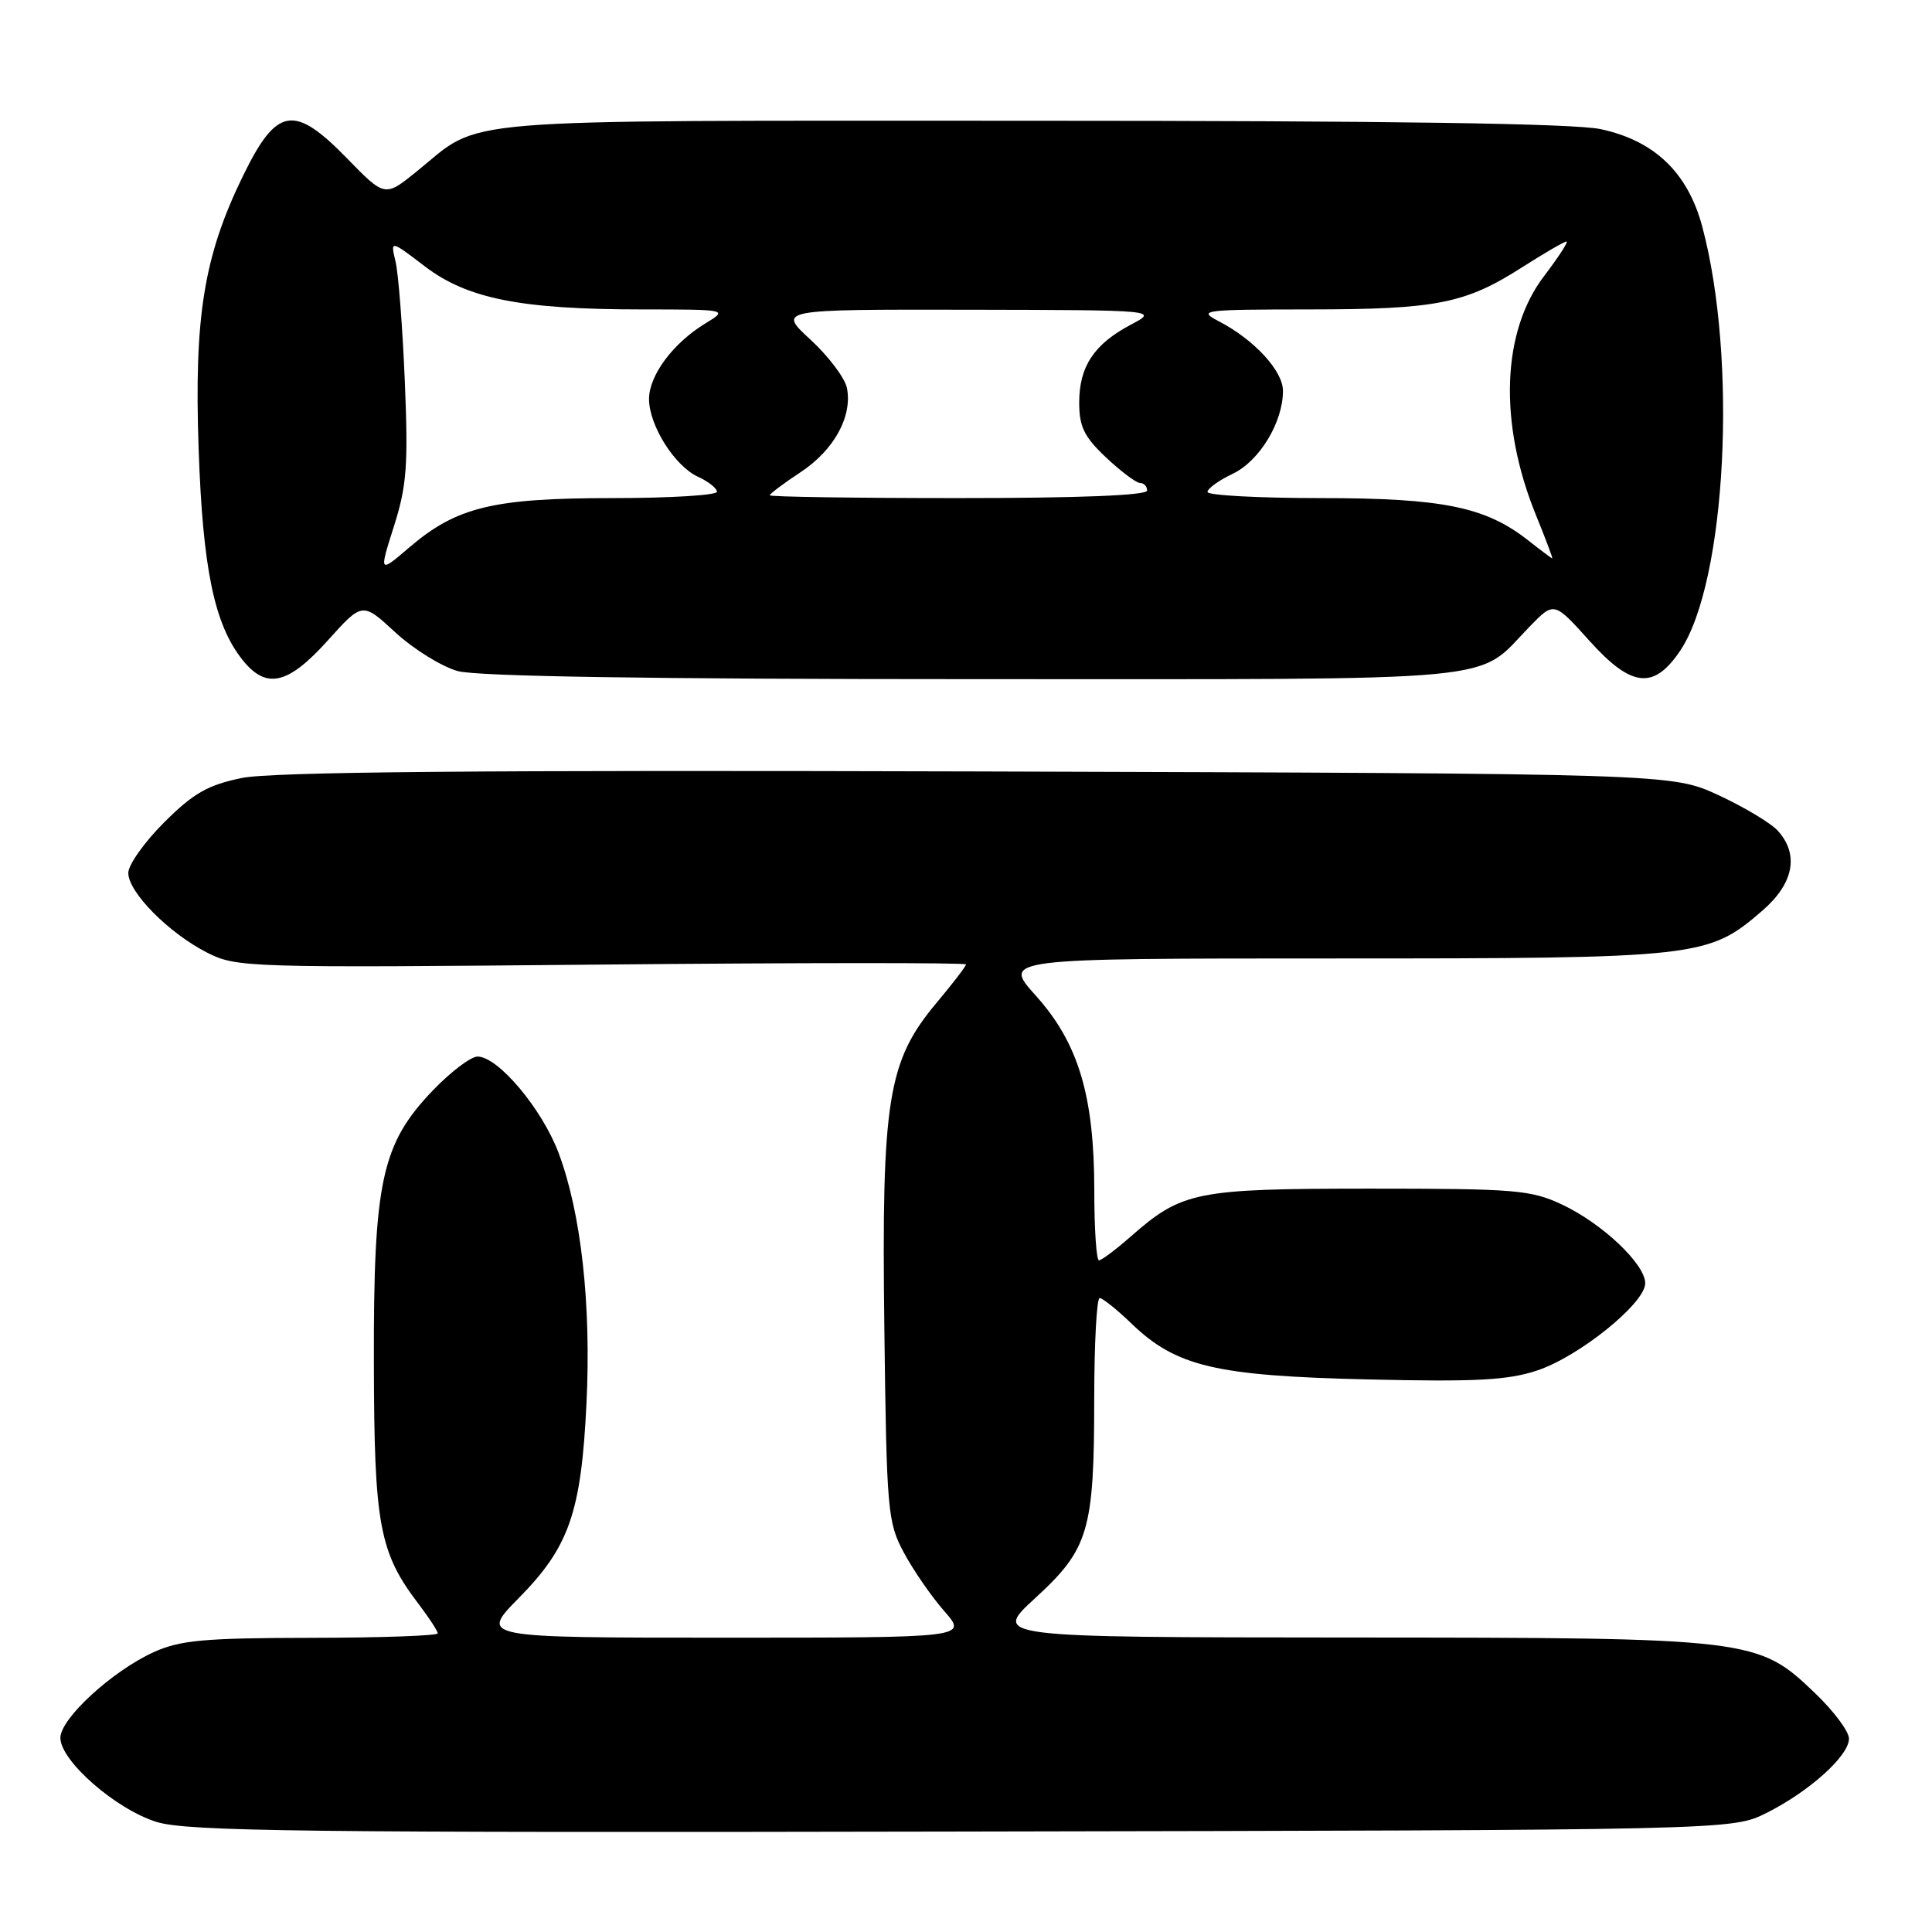 <?xml version="1.0" encoding="UTF-8" standalone="no"?>
<!DOCTYPE svg PUBLIC "-//W3C//DTD SVG 1.1//EN" "http://www.w3.org/Graphics/SVG/1.1/DTD/svg11.dtd" >
<svg xmlns="http://www.w3.org/2000/svg" xmlns:xlink="http://www.w3.org/1999/xlink" version="1.1" viewBox="0 0 256 256">
 <g >
 <path fill="currentColor"
d=" M 234.04 240.24 C 239.71 237.41 245.00 232.66 245.00 230.38 C 245.00 229.43 242.99 226.73 240.53 224.38 C 232.91 217.07 232.32 217.00 178.57 216.98 C 131.50 216.95 131.50 216.95 137.20 211.73 C 144.27 205.24 144.99 202.82 144.99 185.25 C 145.00 177.96 145.32 172.00 145.71 172.00 C 146.10 172.00 148.01 173.53 149.96 175.41 C 155.85 181.07 161.09 182.31 181.20 182.78 C 195.59 183.12 199.80 182.89 203.70 181.59 C 209.26 179.74 218.00 172.68 218.00 170.04 C 218.00 167.51 212.34 162.14 207.00 159.62 C 202.86 157.67 200.83 157.50 181.50 157.50 C 158.41 157.51 156.65 157.86 149.80 163.87 C 147.84 165.59 145.96 167.00 145.62 167.00 C 145.28 167.00 145.00 162.87 145.00 157.82 C 145.00 145.22 142.91 138.23 137.26 131.94 C 132.81 127.00 132.81 127.00 176.73 127.00 C 225.29 127.00 226.33 126.88 233.53 120.66 C 237.68 117.07 238.42 113.23 235.57 110.08 C 234.65 109.06 231.11 106.94 227.70 105.36 C 221.50 102.50 221.50 102.50 129.53 102.22 C 63.47 102.03 36.00 102.27 32.03 103.09 C 27.52 104.02 25.62 105.11 21.75 108.97 C 19.14 111.58 17.00 114.59 17.00 115.67 C 17.00 118.22 22.34 123.62 27.41 126.21 C 31.34 128.21 32.54 128.25 79.72 127.81 C 106.27 127.56 128.00 127.55 128.00 127.79 C 128.00 128.03 126.24 130.33 124.08 132.90 C 117.62 140.62 116.80 145.74 117.18 175.93 C 117.48 200.23 117.61 201.71 119.76 205.72 C 121.00 208.04 123.41 211.53 125.11 213.47 C 128.21 217.00 128.21 217.00 95.89 217.00 C 63.57 217.00 63.57 217.00 68.74 211.75 C 75.42 204.98 77.01 200.40 77.71 186.00 C 78.35 172.84 77.01 160.76 74.02 152.78 C 71.83 146.94 66.00 140.00 63.28 140.00 C 62.39 140.00 59.72 142.02 57.36 144.48 C 50.56 151.58 49.49 156.49 49.54 180.50 C 49.58 202.12 50.24 205.70 55.52 212.61 C 56.88 214.40 58.00 216.12 58.00 216.43 C 58.00 216.74 50.46 217.01 41.25 217.02 C 27.03 217.04 23.88 217.33 20.36 218.92 C 14.87 221.42 8.00 227.72 8.00 230.27 C 8.00 233.32 15.34 239.74 20.76 241.42 C 24.82 242.67 40.25 242.86 127.50 242.69 C 229.50 242.50 229.50 242.50 234.04 240.24 Z  M 43.42 84.88 C 48.02 79.76 48.02 79.76 52.40 83.81 C 54.82 86.03 58.53 88.33 60.65 88.92 C 63.20 89.63 86.25 89.99 129.00 89.99 C 200.92 89.99 195.41 90.51 202.71 83.00 C 205.92 79.70 205.92 79.70 210.60 84.90 C 216.18 91.11 219.14 91.43 222.64 86.21 C 228.74 77.13 230.27 47.60 225.55 30.00 C 223.63 22.86 219.23 18.64 212.09 17.11 C 208.56 16.36 184.37 16.00 136.40 16.00 C 58.30 16.00 64.10 15.52 55.25 22.69 C 51.00 26.13 51.00 26.13 46.00 21.00 C 38.95 13.76 36.67 14.14 32.19 23.32 C 27.01 33.95 25.71 41.95 26.32 59.50 C 26.87 75.35 28.39 82.68 32.07 87.36 C 35.25 91.40 38.12 90.77 43.42 84.88 Z  M 52.20 69.73 C 53.90 64.38 54.10 61.67 53.64 50.50 C 53.34 43.35 52.79 36.22 52.41 34.65 C 51.73 31.81 51.73 31.81 56.29 35.29 C 61.92 39.59 69.03 41.00 85.08 41.00 C 96.50 41.01 96.50 41.01 93.41 42.89 C 89.17 45.48 86.00 49.75 86.00 52.88 C 86.01 56.39 89.41 61.77 92.50 63.18 C 93.87 63.81 95.00 64.70 95.00 65.16 C 95.00 65.62 88.78 66.00 81.18 66.00 C 65.34 66.00 60.49 67.18 54.23 72.54 C 50.22 75.97 50.22 75.97 52.20 69.73 Z  M 202.50 71.61 C 196.85 67.16 191.18 66.00 174.97 66.00 C 166.73 66.00 160.00 65.63 160.00 65.19 C 160.00 64.74 161.50 63.65 163.34 62.78 C 166.89 61.09 170.00 55.95 170.00 51.79 C 170.00 49.14 166.18 45.00 161.50 42.57 C 158.66 41.10 159.30 41.01 173.50 41.00 C 190.38 40.99 194.16 40.24 201.73 35.39 C 204.65 33.53 207.28 32.00 207.57 32.00 C 207.85 32.00 206.52 34.06 204.60 36.58 C 198.98 43.94 198.56 56.03 203.50 68.20 C 204.80 71.39 205.78 74.00 205.68 73.99 C 205.58 73.98 204.15 72.91 202.50 71.61 Z  M 102.00 65.63 C 102.00 65.43 103.83 64.05 106.08 62.57 C 110.51 59.64 112.95 55.21 112.23 51.44 C 111.98 50.12 109.81 47.24 107.41 45.02 C 103.04 41.00 103.04 41.00 128.27 41.04 C 153.50 41.09 153.50 41.09 149.81 43.04 C 144.97 45.60 143.00 48.57 143.00 53.35 C 143.00 56.54 143.66 57.89 146.57 60.63 C 148.54 62.48 150.56 64.00 151.07 64.00 C 151.58 64.00 152.00 64.45 152.00 65.00 C 152.00 65.64 143.00 66.00 127.00 66.00 C 113.25 66.00 102.00 65.83 102.00 65.63 Z "/>
</g>
</svg>